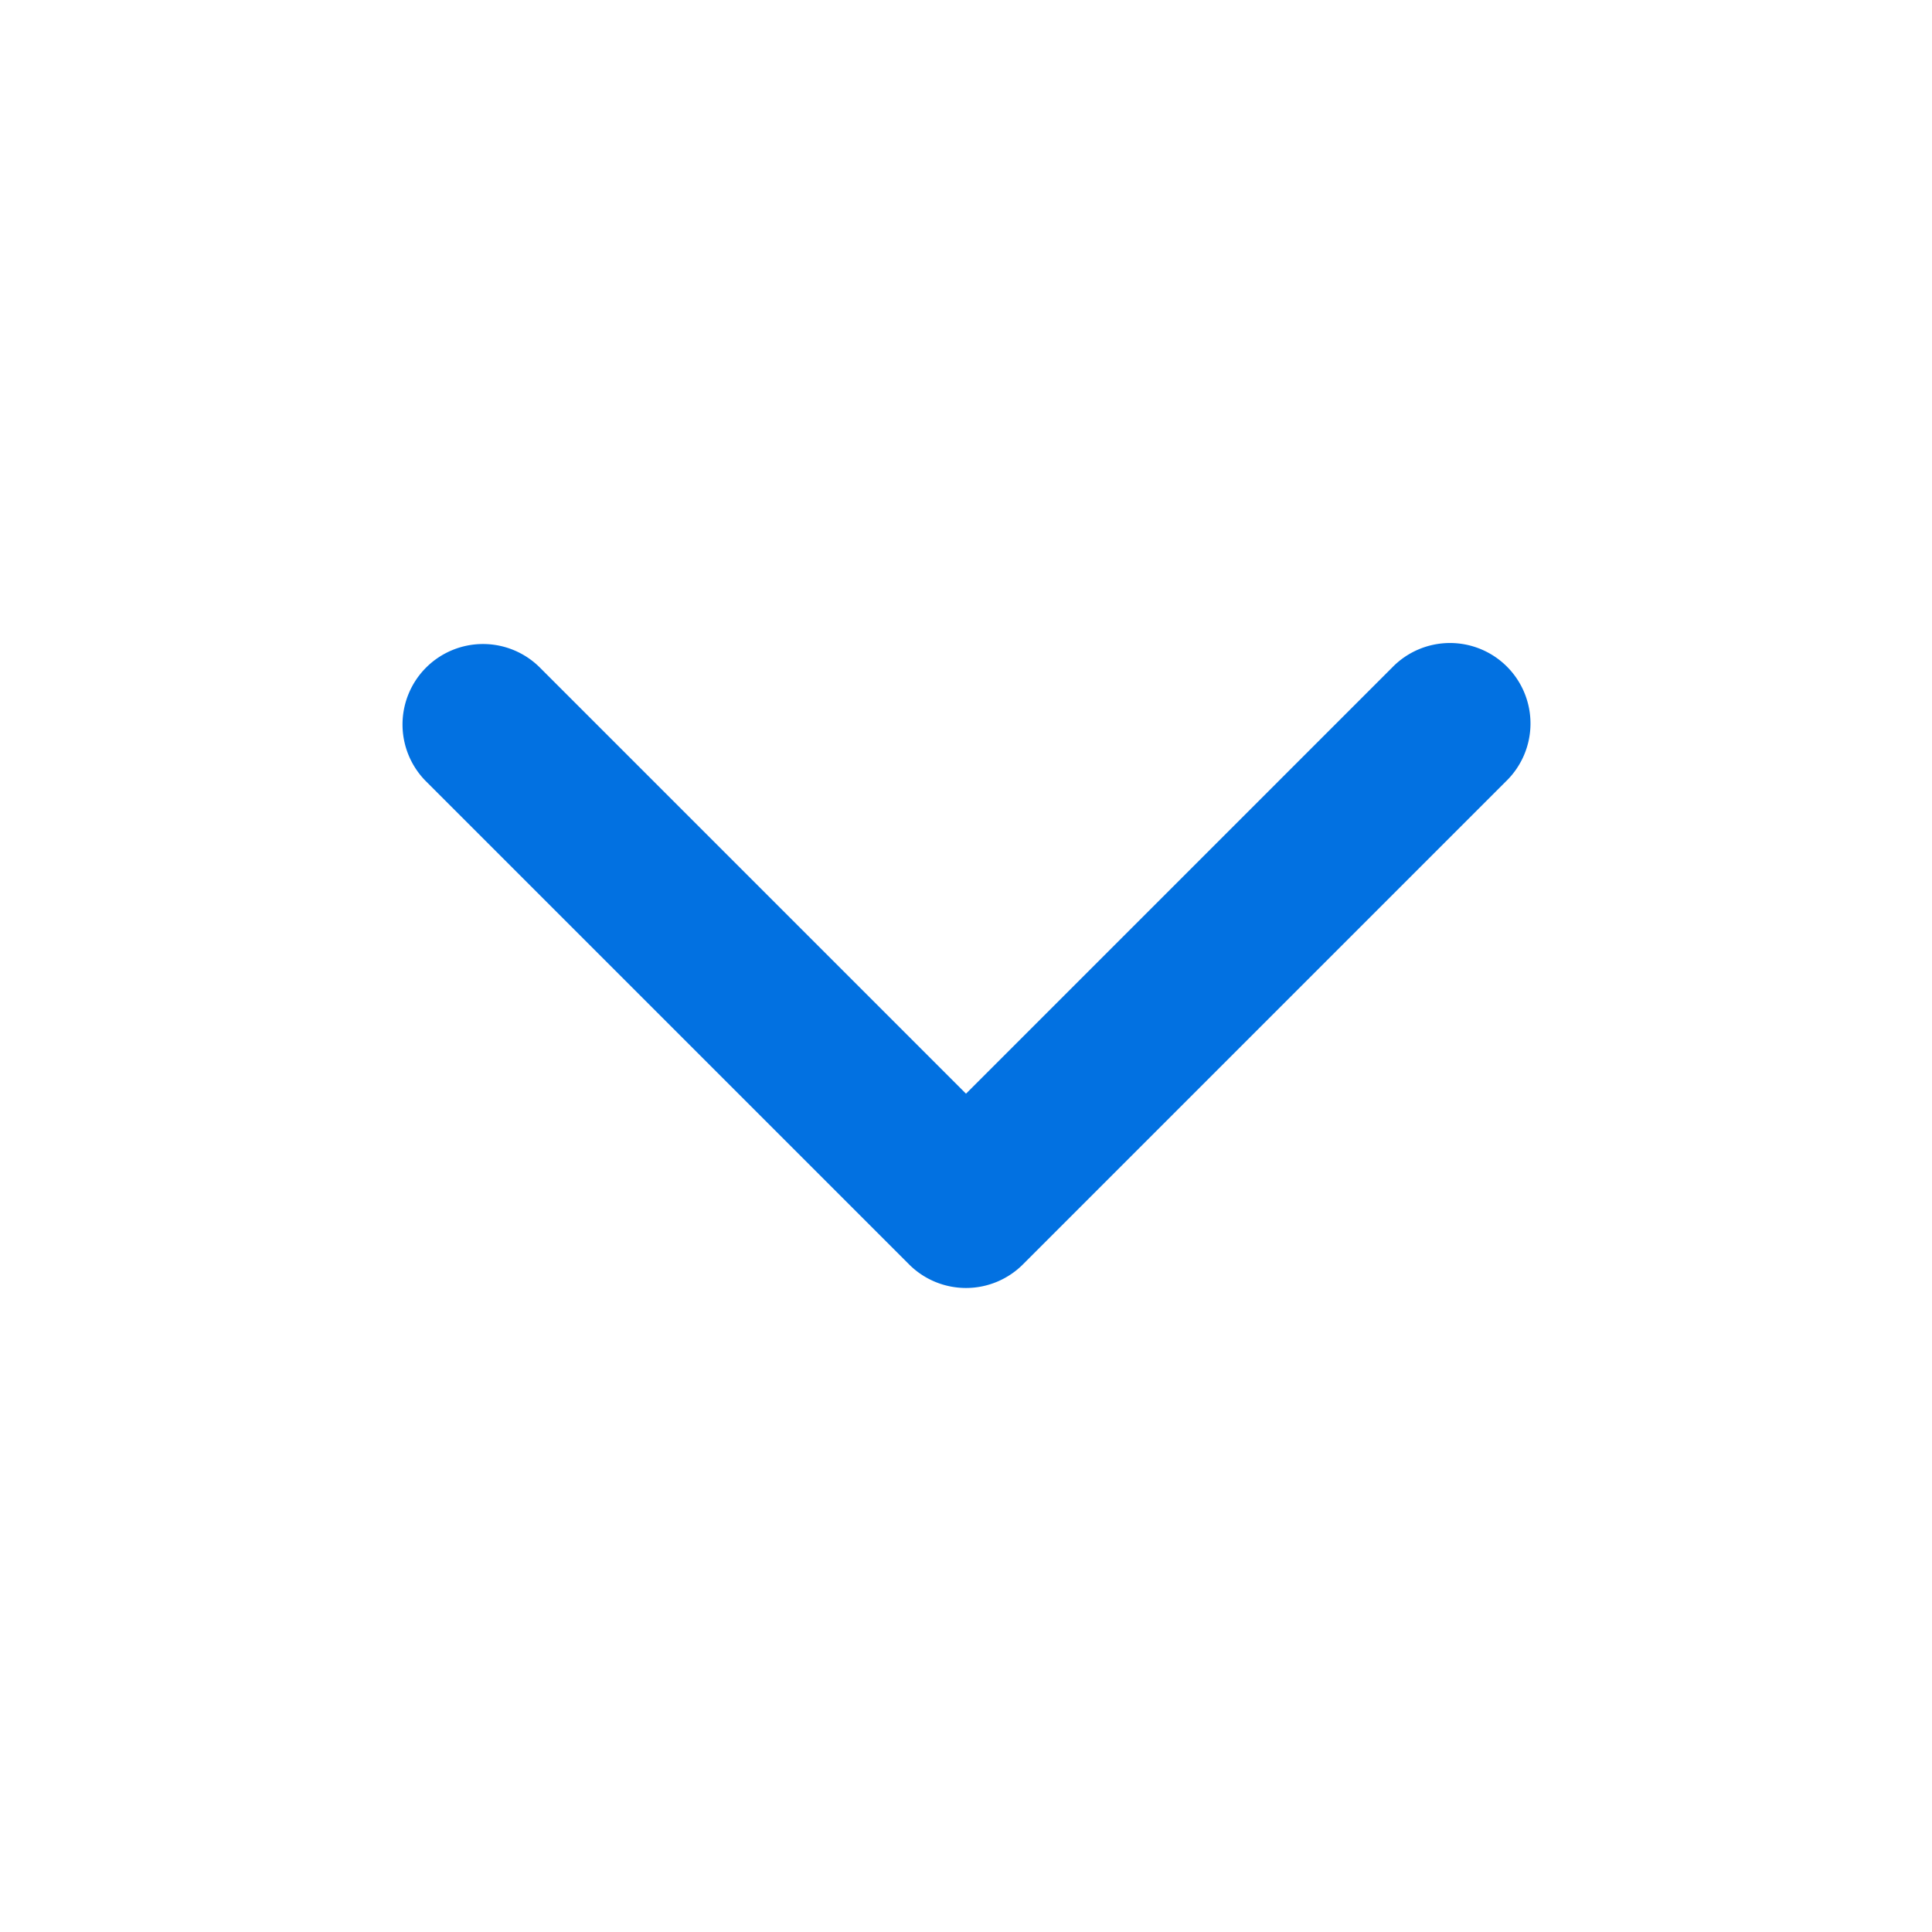 <svg xmlns:xlink="http://www.w3.org/1999/xlink" xmlns="http://www.w3.org/2000/svg" class="luna-icon luna-icon--small luna-icon-down" aria-hidden="true" width="24"  height="24" ><defs><symbol viewBox="0 0 24 24" id="chevron-down" xmlns="http://www.w3.org/2000/svg"><path fill-rule="evenodd" d="M5.293 8.293a1 1 0 011.414 0L12 13.586l5.293-5.293a1 1 0 111.414 1.414l-6 6a1 1 0 01-1.414 0l-6-6a1 1 0 010-1.414z" clip-rule="evenodd"></path></symbol></defs><use xlink:href="#chevron-down" fill="#0271E1"></use></svg>